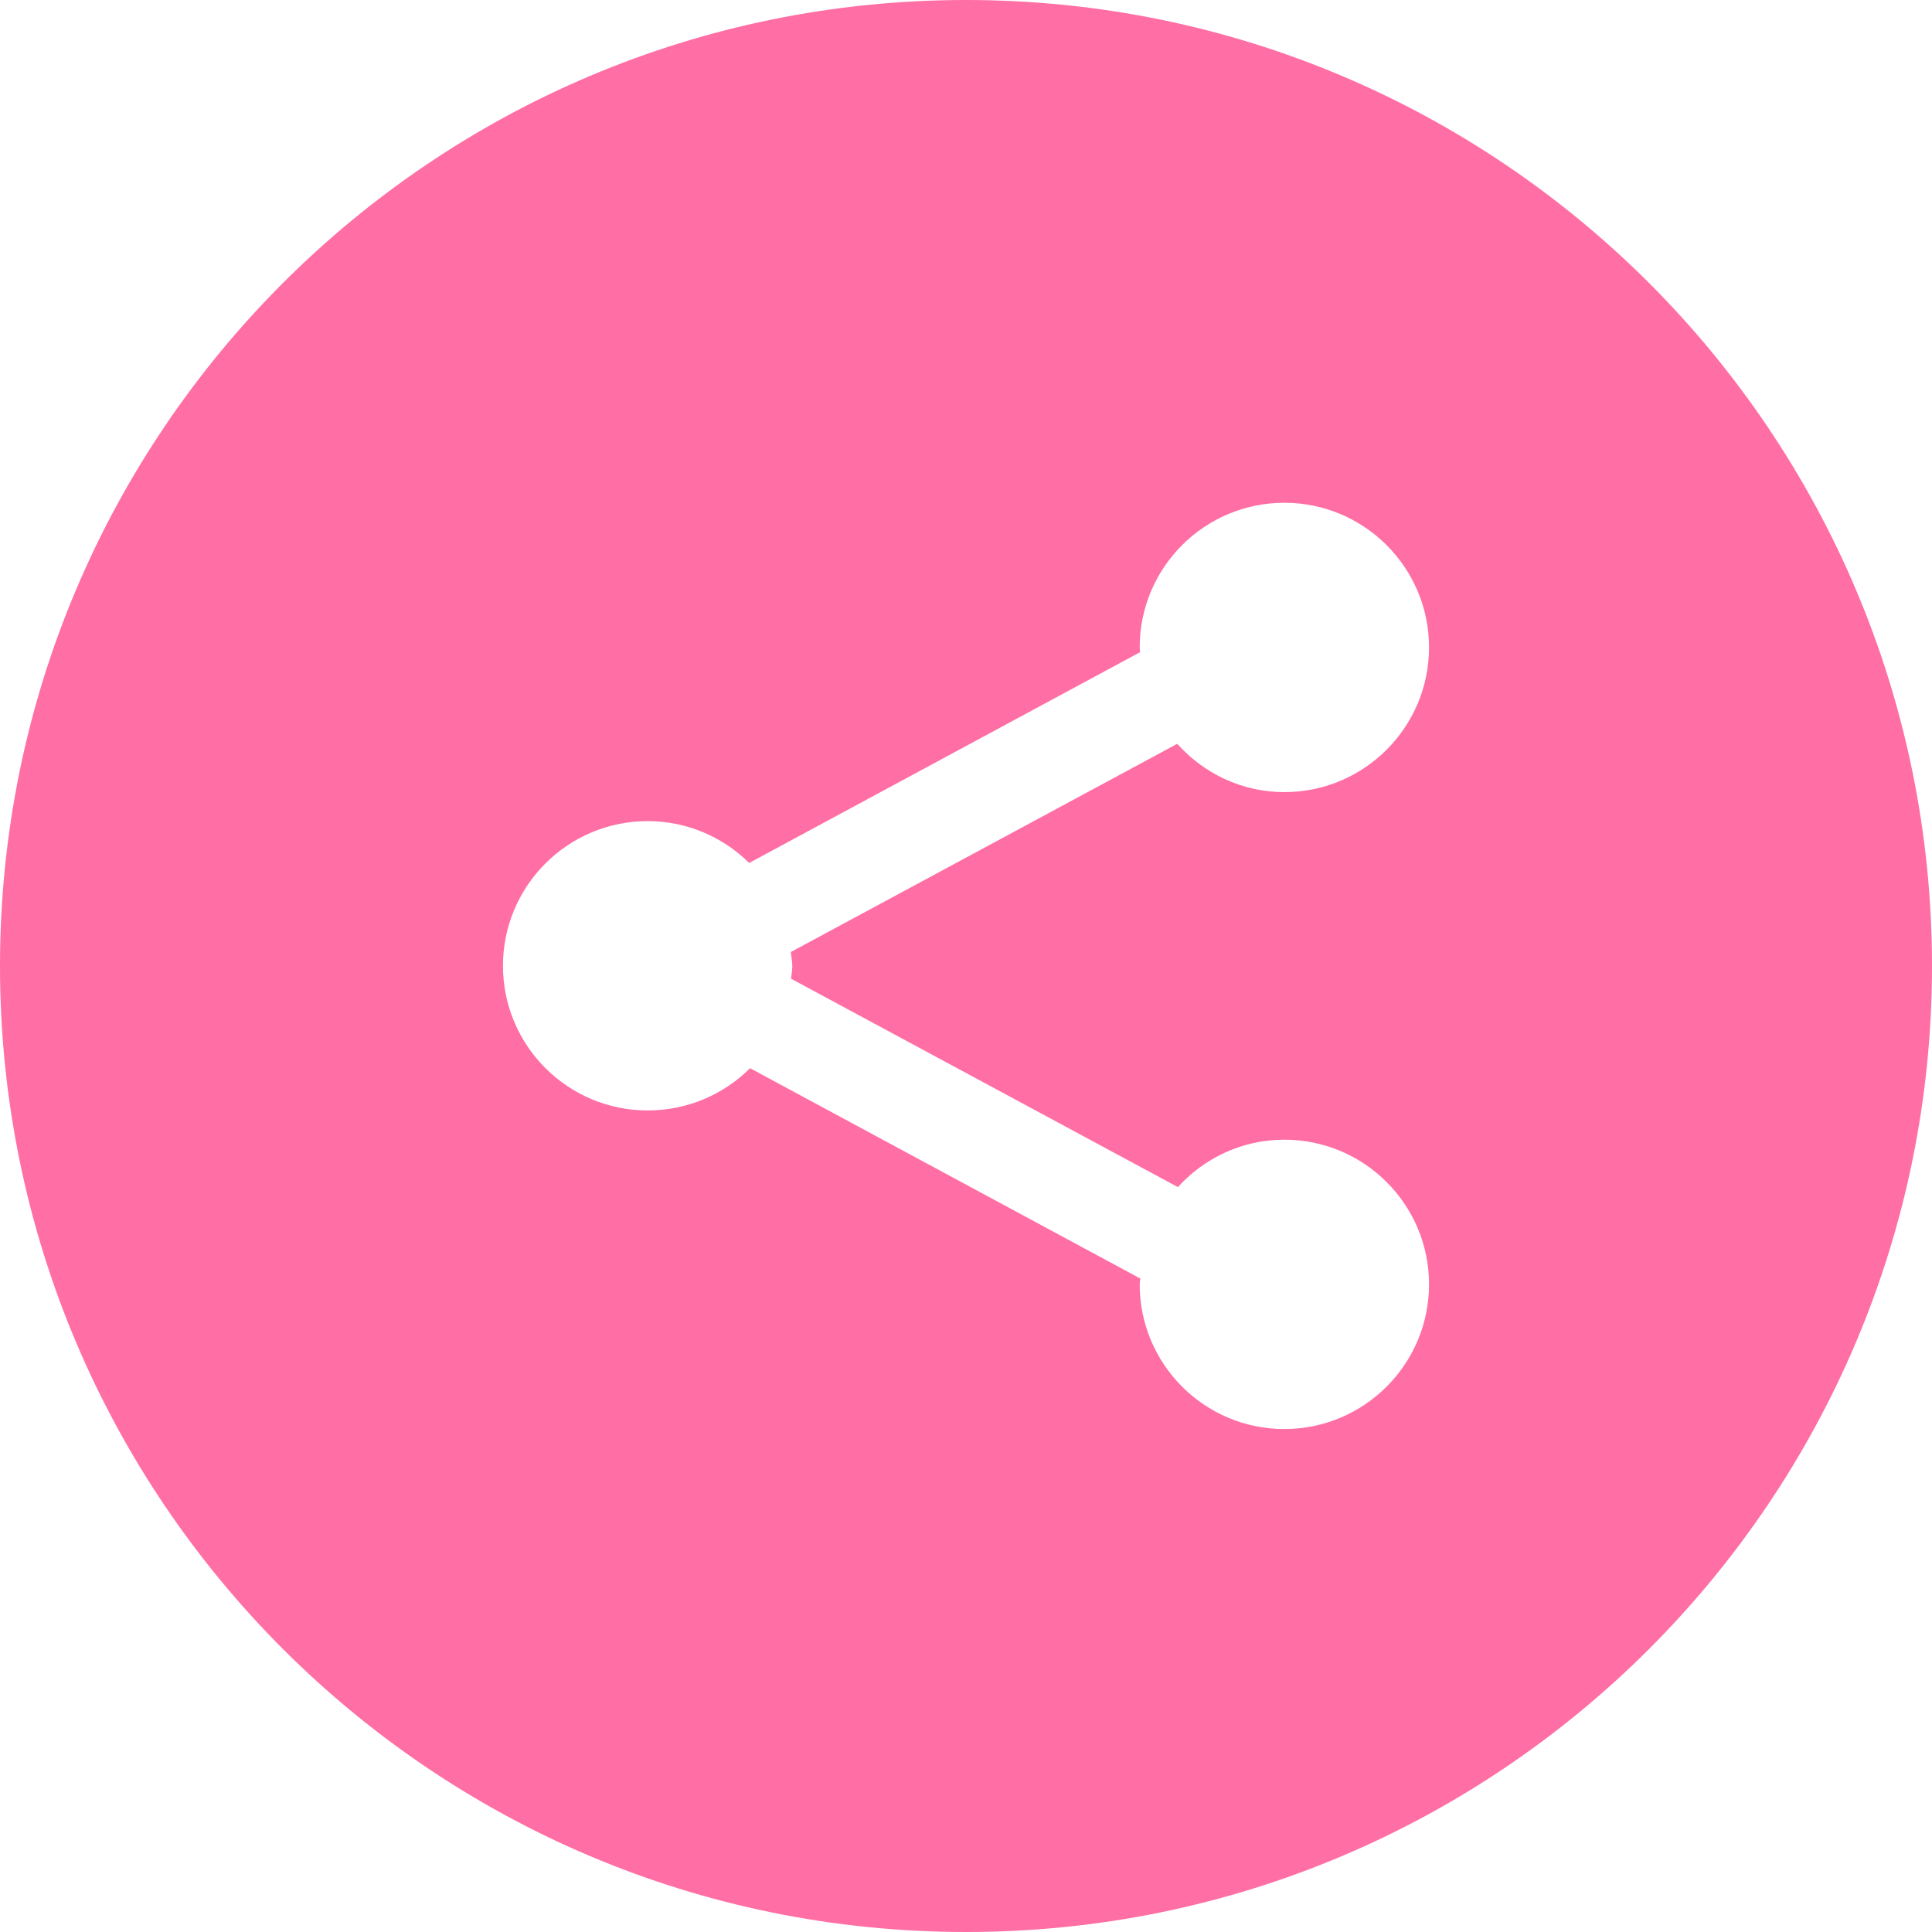 <svg width="30" height="30" viewBox="0 0 30 30" fill="none" xmlns="http://www.w3.org/2000/svg">
<path fill-rule="evenodd" clip-rule="evenodd" d="M15 0C6.717 0 0 6.717 0 15C0 23.283 6.717 30 15 30C23.283 30 30 23.283 30 15C30 6.717 23.283 0 15 0ZM12.303 15C12.303 15.067 12.29 15.13 12.283 15.197L18.29 18.433C18.7 17.983 19.287 17.697 19.943 17.697C21.183 17.697 22.19 18.703 22.19 19.943C22.19 21.183 21.183 22.19 19.943 22.19C18.703 22.19 17.697 21.183 17.697 19.943C17.697 19.913 17.703 19.883 17.707 19.853L11.647 16.587C11.24 16.993 10.677 17.243 10.057 17.243C8.817 17.243 7.81 16.237 7.81 14.997C7.81 13.757 8.817 12.75 10.057 12.75C10.67 12.75 11.23 13 11.633 13.4L17.703 10.127C17.703 10.1 17.697 10.077 17.697 10.053C17.697 8.813 18.703 7.807 19.943 7.807C21.183 7.807 22.19 8.813 22.19 10.053C22.19 11.293 21.183 12.3 19.943 12.3C19.28 12.3 18.69 12.007 18.28 11.55L12.28 14.783C12.287 14.86 12.303 14.927 12.303 15Z" fill="#FF6EA4"/>
</svg>
